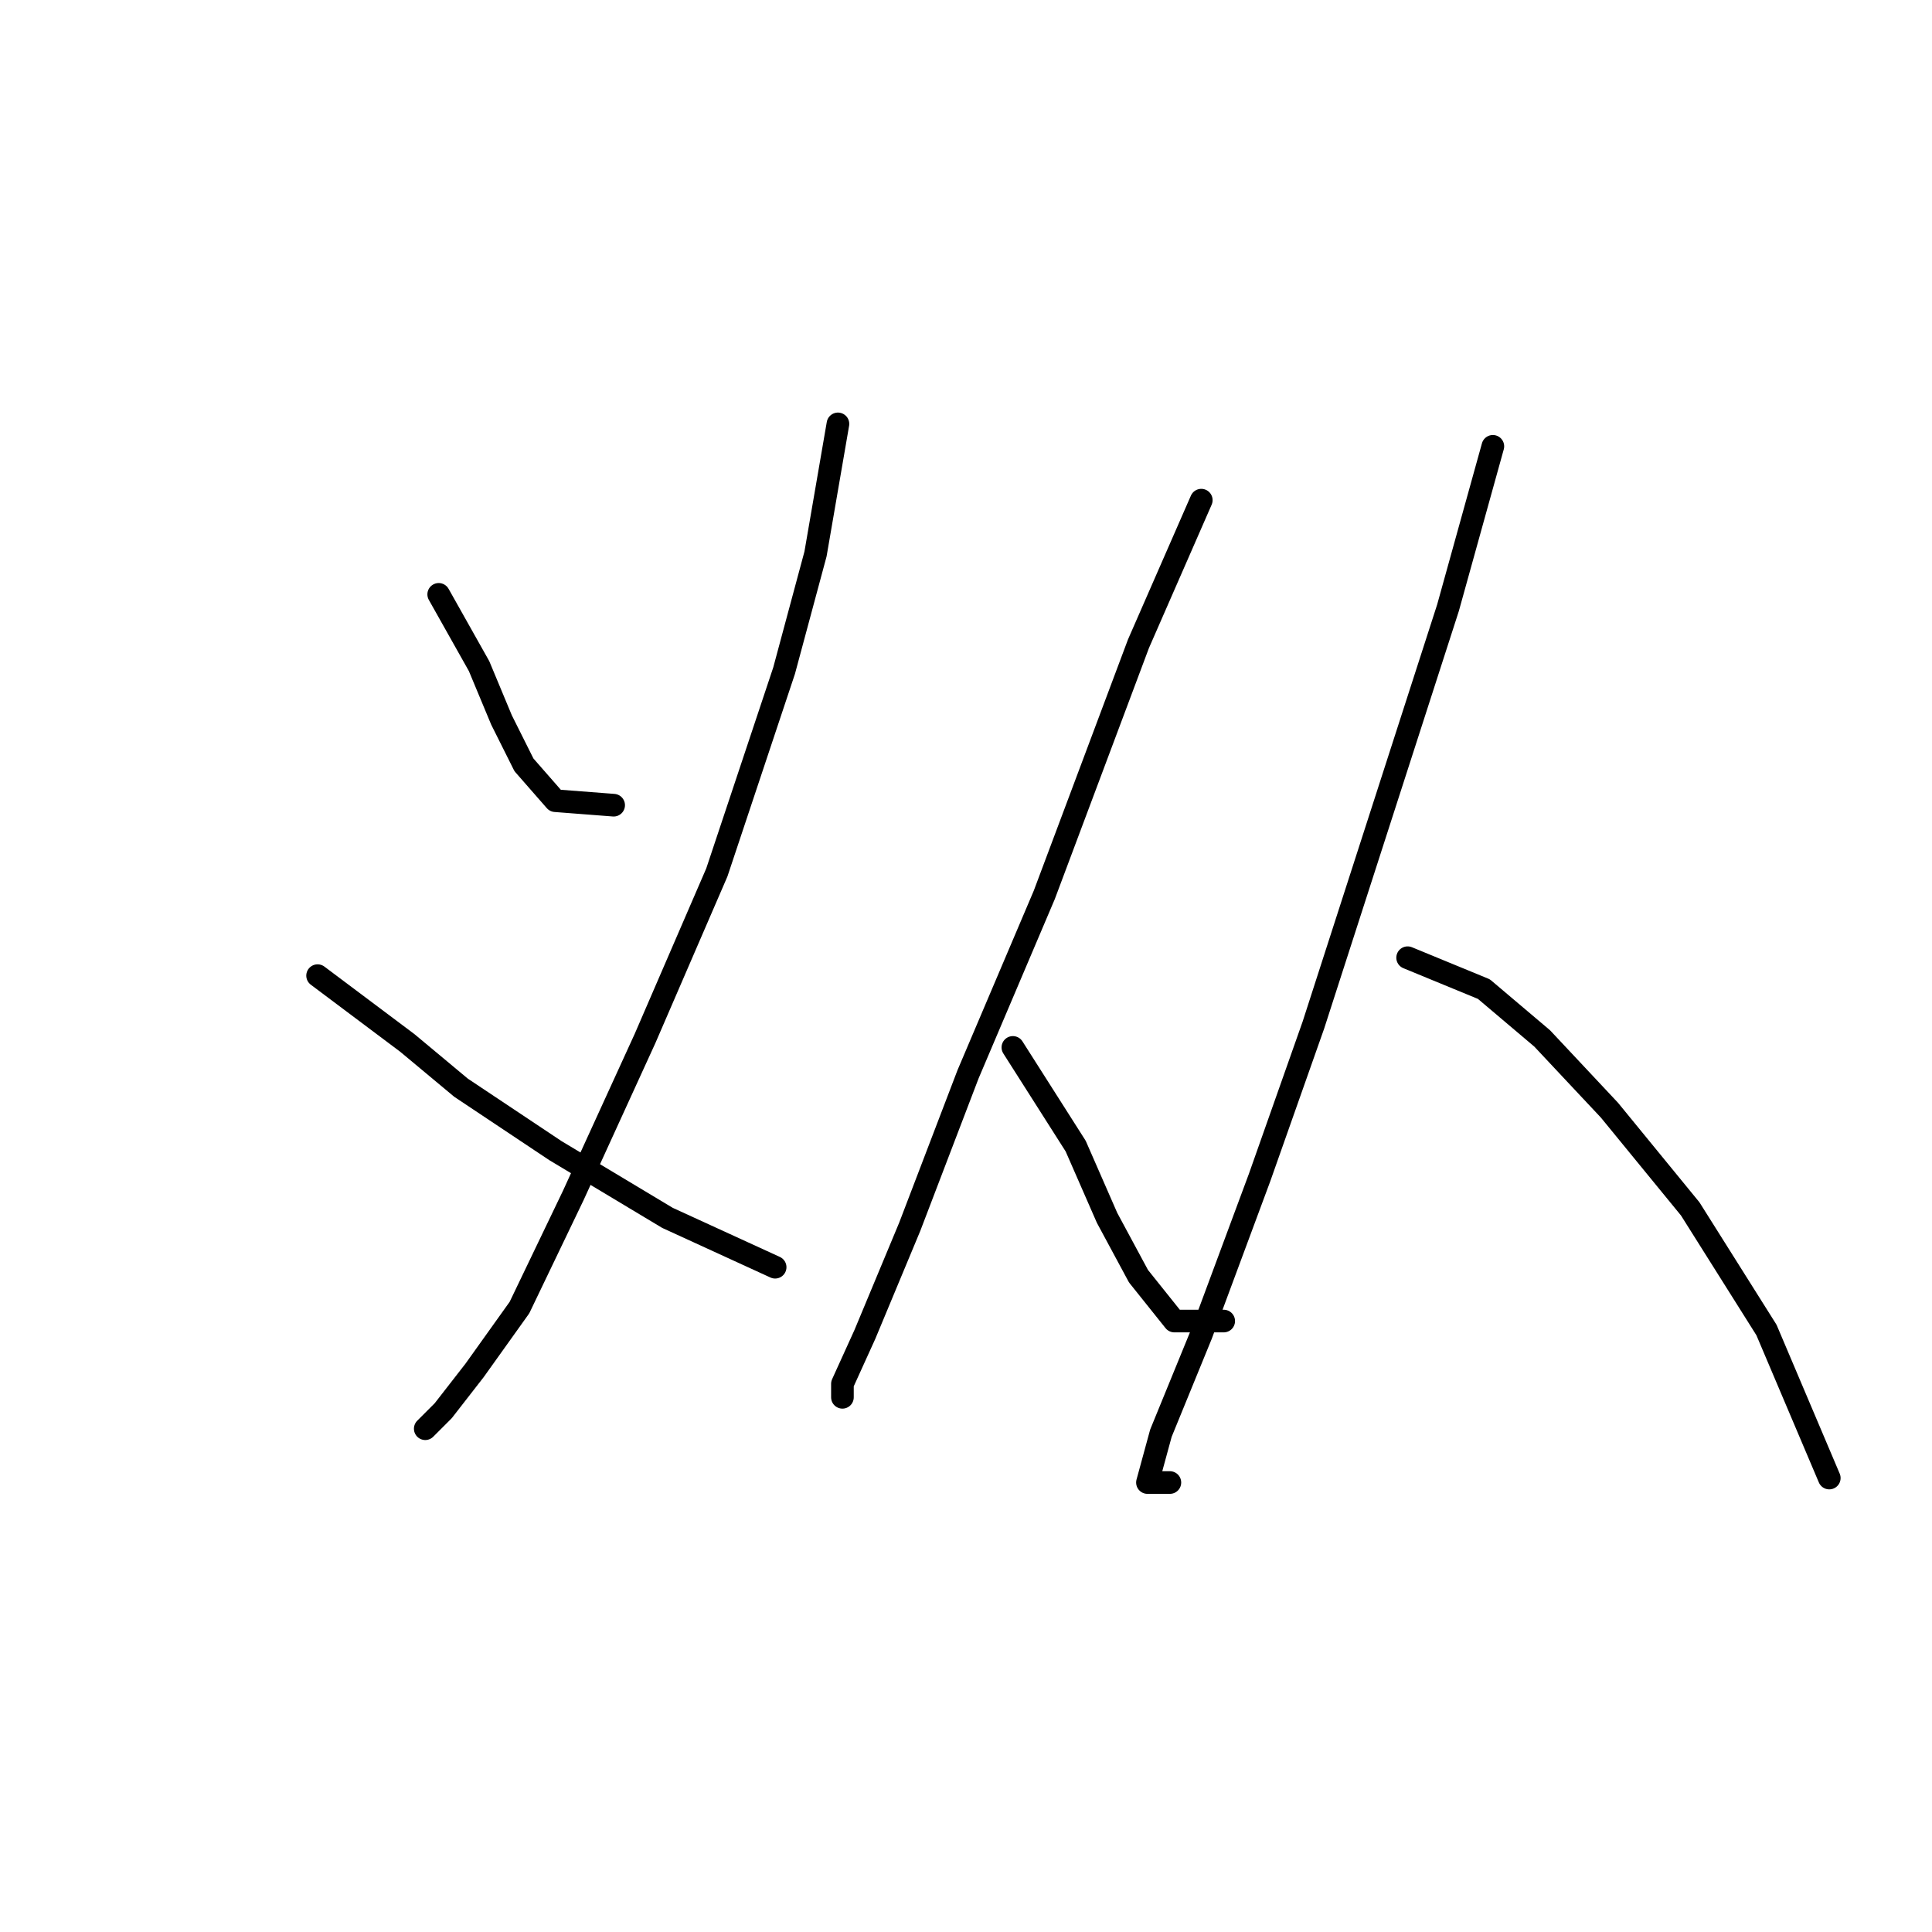 <?xml version="1.0" standalone="no"?>
    <svg width="256" height="256" xmlns="http://www.w3.org/2000/svg" version="1.1">
    <polyline stroke="black" stroke-width="3" stroke-linecap="round" fill="transparent" stroke-linejoin="round" points="58.131 78.756 63.481 88.266 66.453 95.399 69.424 101.342 73.585 106.097 81.312 106.692 81.312 106.692 " />
        <polyline stroke="black" stroke-width="3" stroke-linecap="round" fill="transparent" stroke-linejoin="round" points="111.031 56.169 108.059 73.407 103.899 88.86 94.983 115.608 85.473 137.6 75.963 158.403 68.83 173.263 62.886 181.584 58.726 186.933 56.348 189.311 56.348 189.311 " />
        <polyline stroke="black" stroke-width="3" stroke-linecap="round" fill="transparent" stroke-linejoin="round" points="42.083 129.278 53.971 138.194 61.103 144.138 73.585 152.459 88.445 161.375 102.71 167.913 102.71 167.913 " />
        <polyline stroke="black" stroke-width="3" stroke-linecap="round" fill="transparent" stroke-linejoin="round" points="159.176 66.274 150.855 85.294 138.373 118.579 128.268 142.355 120.541 162.564 114.597 176.829 111.626 183.367 111.626 185.15 111.626 185.15 " />
        <polyline stroke="black" stroke-width="3" stroke-linecap="round" fill="transparent" stroke-linejoin="round" points="134.212 138.788 142.533 151.865 146.694 161.375 150.855 169.102 155.61 175.046 162.148 175.046 162.148 175.046 " />
        <polyline stroke="black" stroke-width="3" stroke-linecap="round" fill="transparent" stroke-linejoin="round" points="197.811 59.141 191.867 80.539 174.036 135.817 166.903 156.025 159.176 176.829 153.827 189.905 152.043 196.443 155.015 196.443 155.015 196.443 " />
        <polyline stroke="black" stroke-width="3" stroke-linecap="round" fill="transparent" stroke-linejoin="round" points="186.518 126.901 196.622 131.061 204.349 137.6 213.265 147.11 223.964 160.186 234.068 176.234 242.389 195.849 242.389 195.849 " />
        </svg>